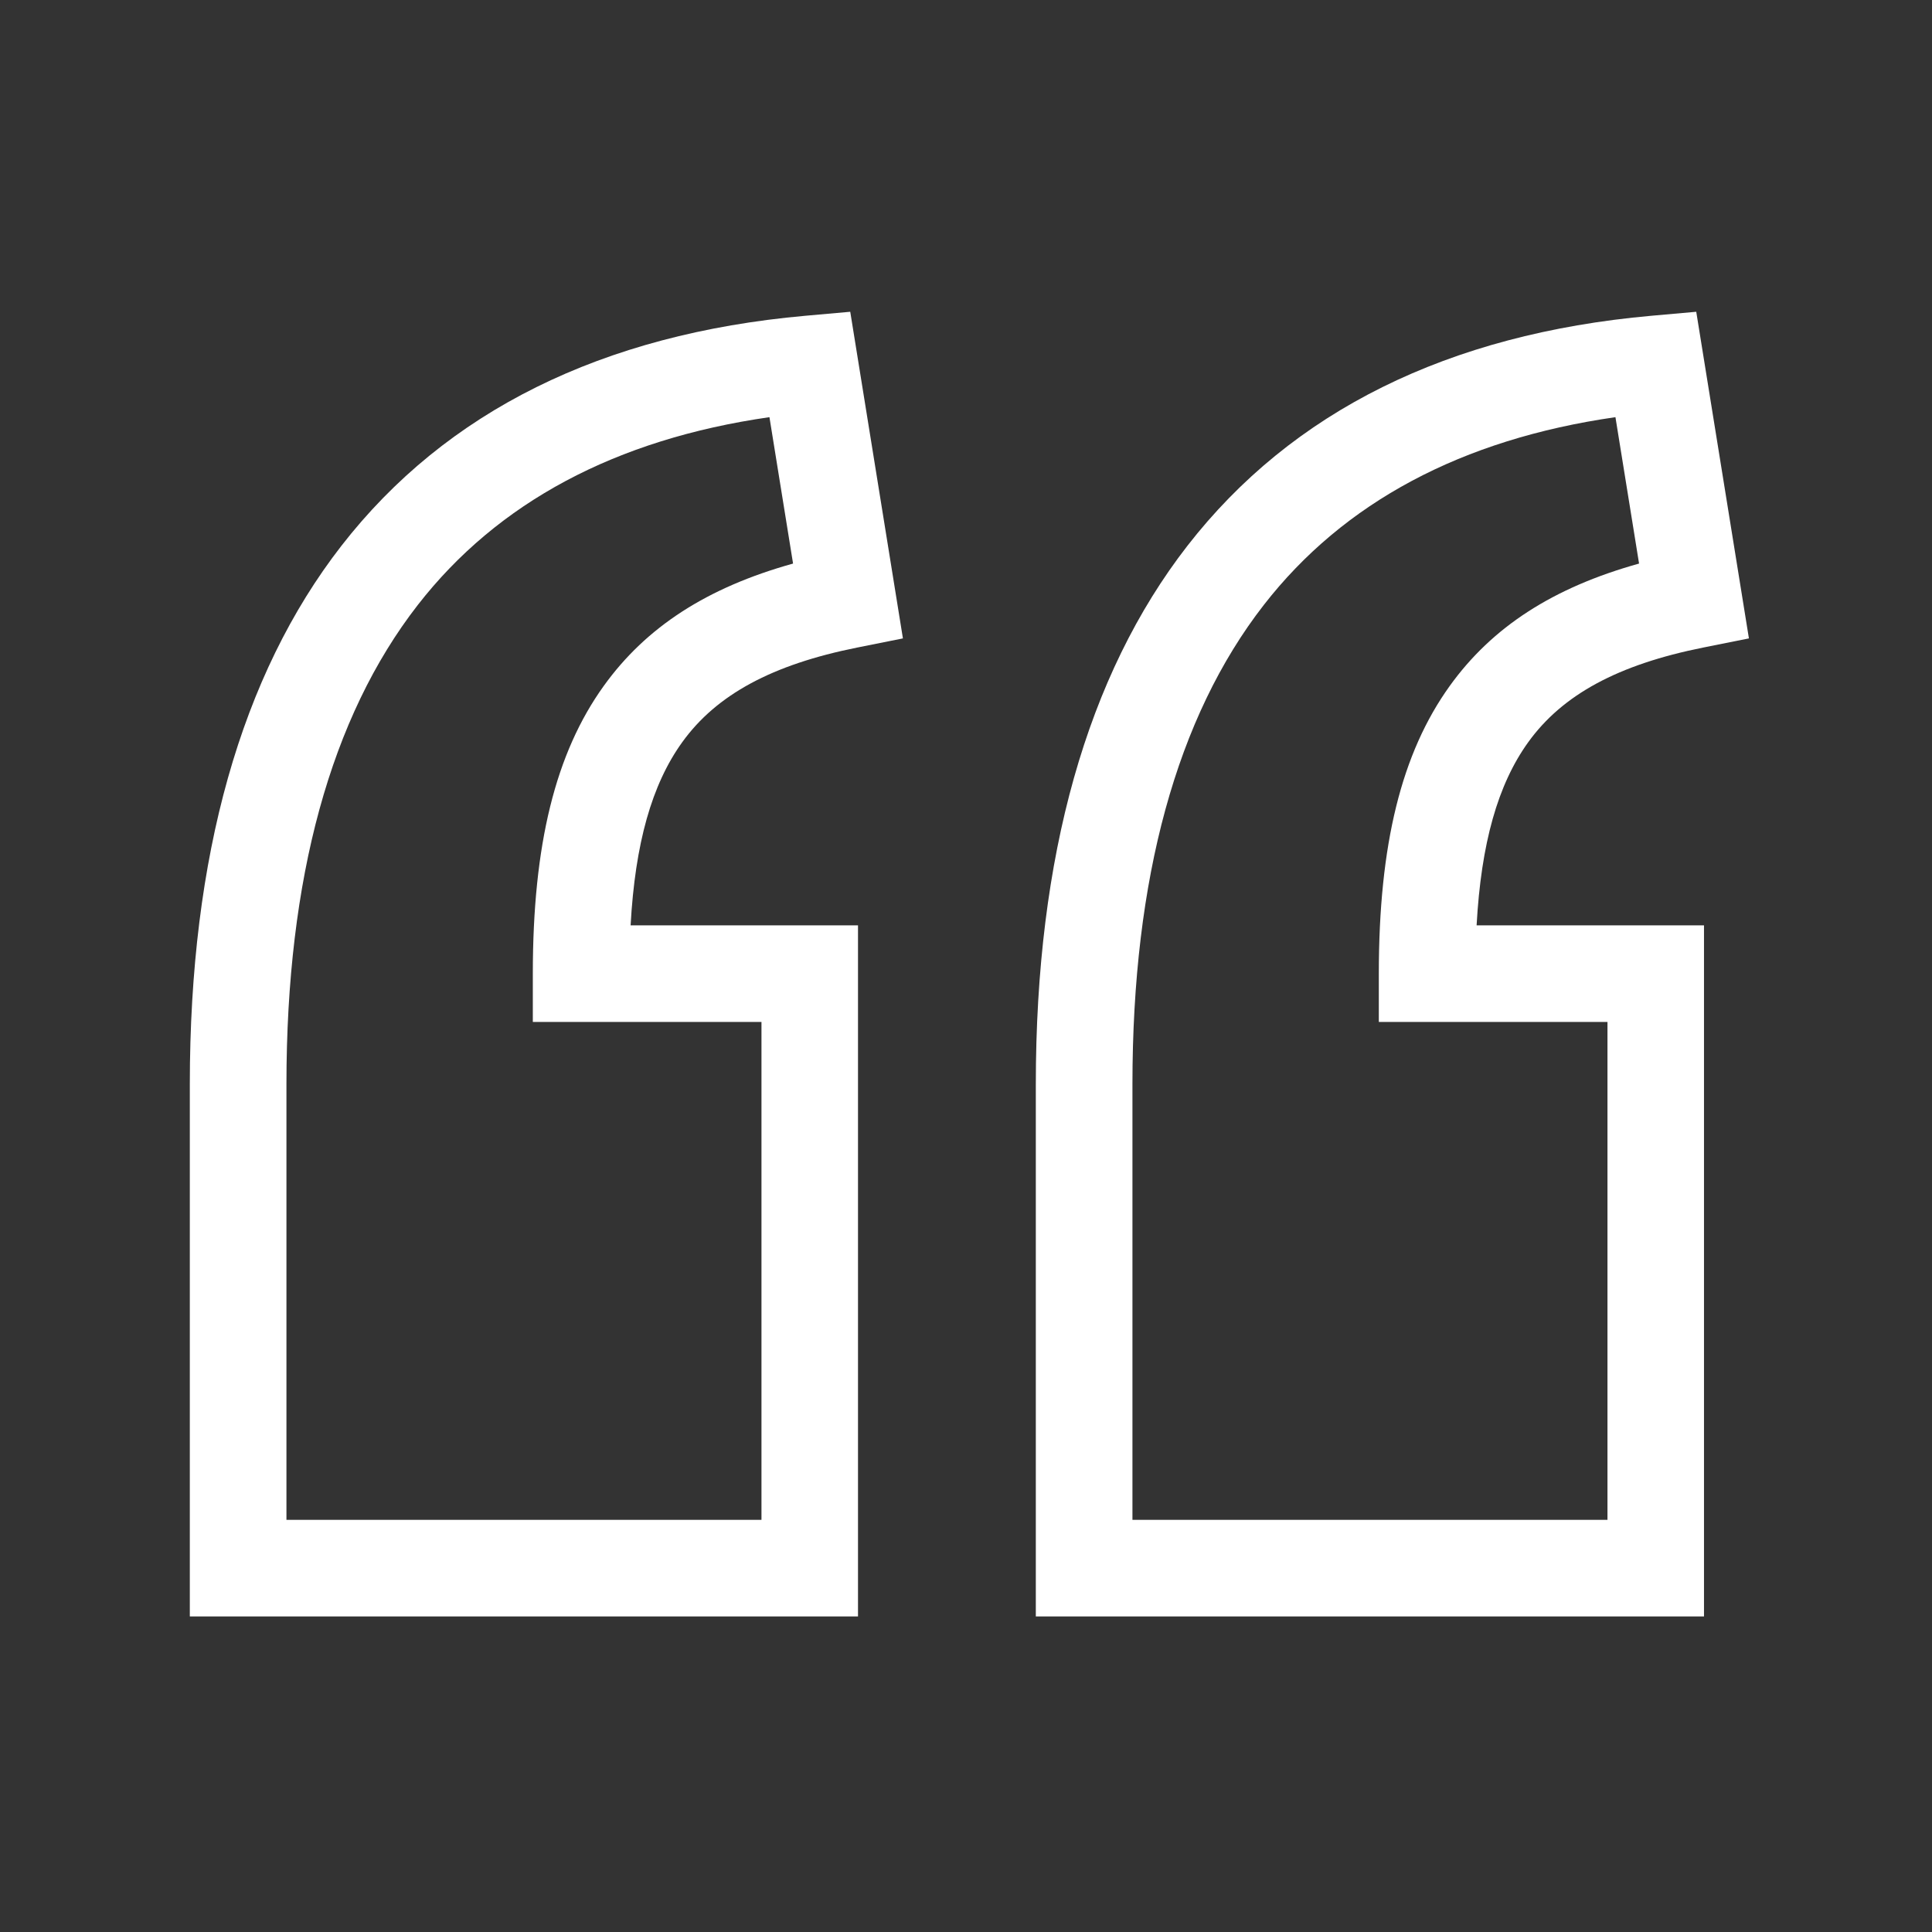 <?xml version="1.0" encoding="UTF-8"?>
<svg id="Fill" xmlns="http://www.w3.org/2000/svg" viewBox="0 0 800 800">
  <rect x="0" y="0" width="800" height="800" fill="#333333" stroke="none"/>
  <defs>
    <style>
      .cls-1 {
        fill: #fff;
      }
    </style>
  </defs>
  <path class="cls-1" d="M355.31,669.33H78.6v-220.41c0-94.33,21.13-169.34,62.79-222.94,43.29-55.68,107.93-87.72,192.13-95.23l18.55-1.65,21.81,135.25-18.89,3.78c-35.29,7.06-58.33,19.52-72.51,39.22-12.58,17.47-19.49,41.85-21.36,75.82h94.16v286.17Zm-236.7-40h196.7v-206.17h-94.68v-20c0-53.45,9.35-91.32,29.41-119.19,17.52-24.34,42.69-40.67,78.35-50.61l-9.78-60.62c-63.63,9.14-112.57,35.26-145.63,77.79-36.08,46.42-54.37,113.16-54.37,198.39v180.41Z"/>
  <path class="cls-1" d="M705.62,669.33H428.91v-220.41c0-94.33,21.13-169.34,62.79-222.94,43.29-55.68,107.93-87.72,192.13-95.23l18.55-1.65,21.81,135.25-18.89,3.78c-35.29,7.06-58.33,19.52-72.51,39.22-12.58,17.47-19.49,41.85-21.36,75.82h94.16v286.17Zm-236.7-40h196.7v-206.17h-94.68v-20c0-53.45,9.35-91.32,29.41-119.19,17.52-24.34,42.69-40.67,78.35-50.61l-9.78-60.62c-63.63,9.14-112.57,35.26-145.63,77.79-36.08,46.42-54.37,113.16-54.37,198.39v180.41Z"/>
</svg>